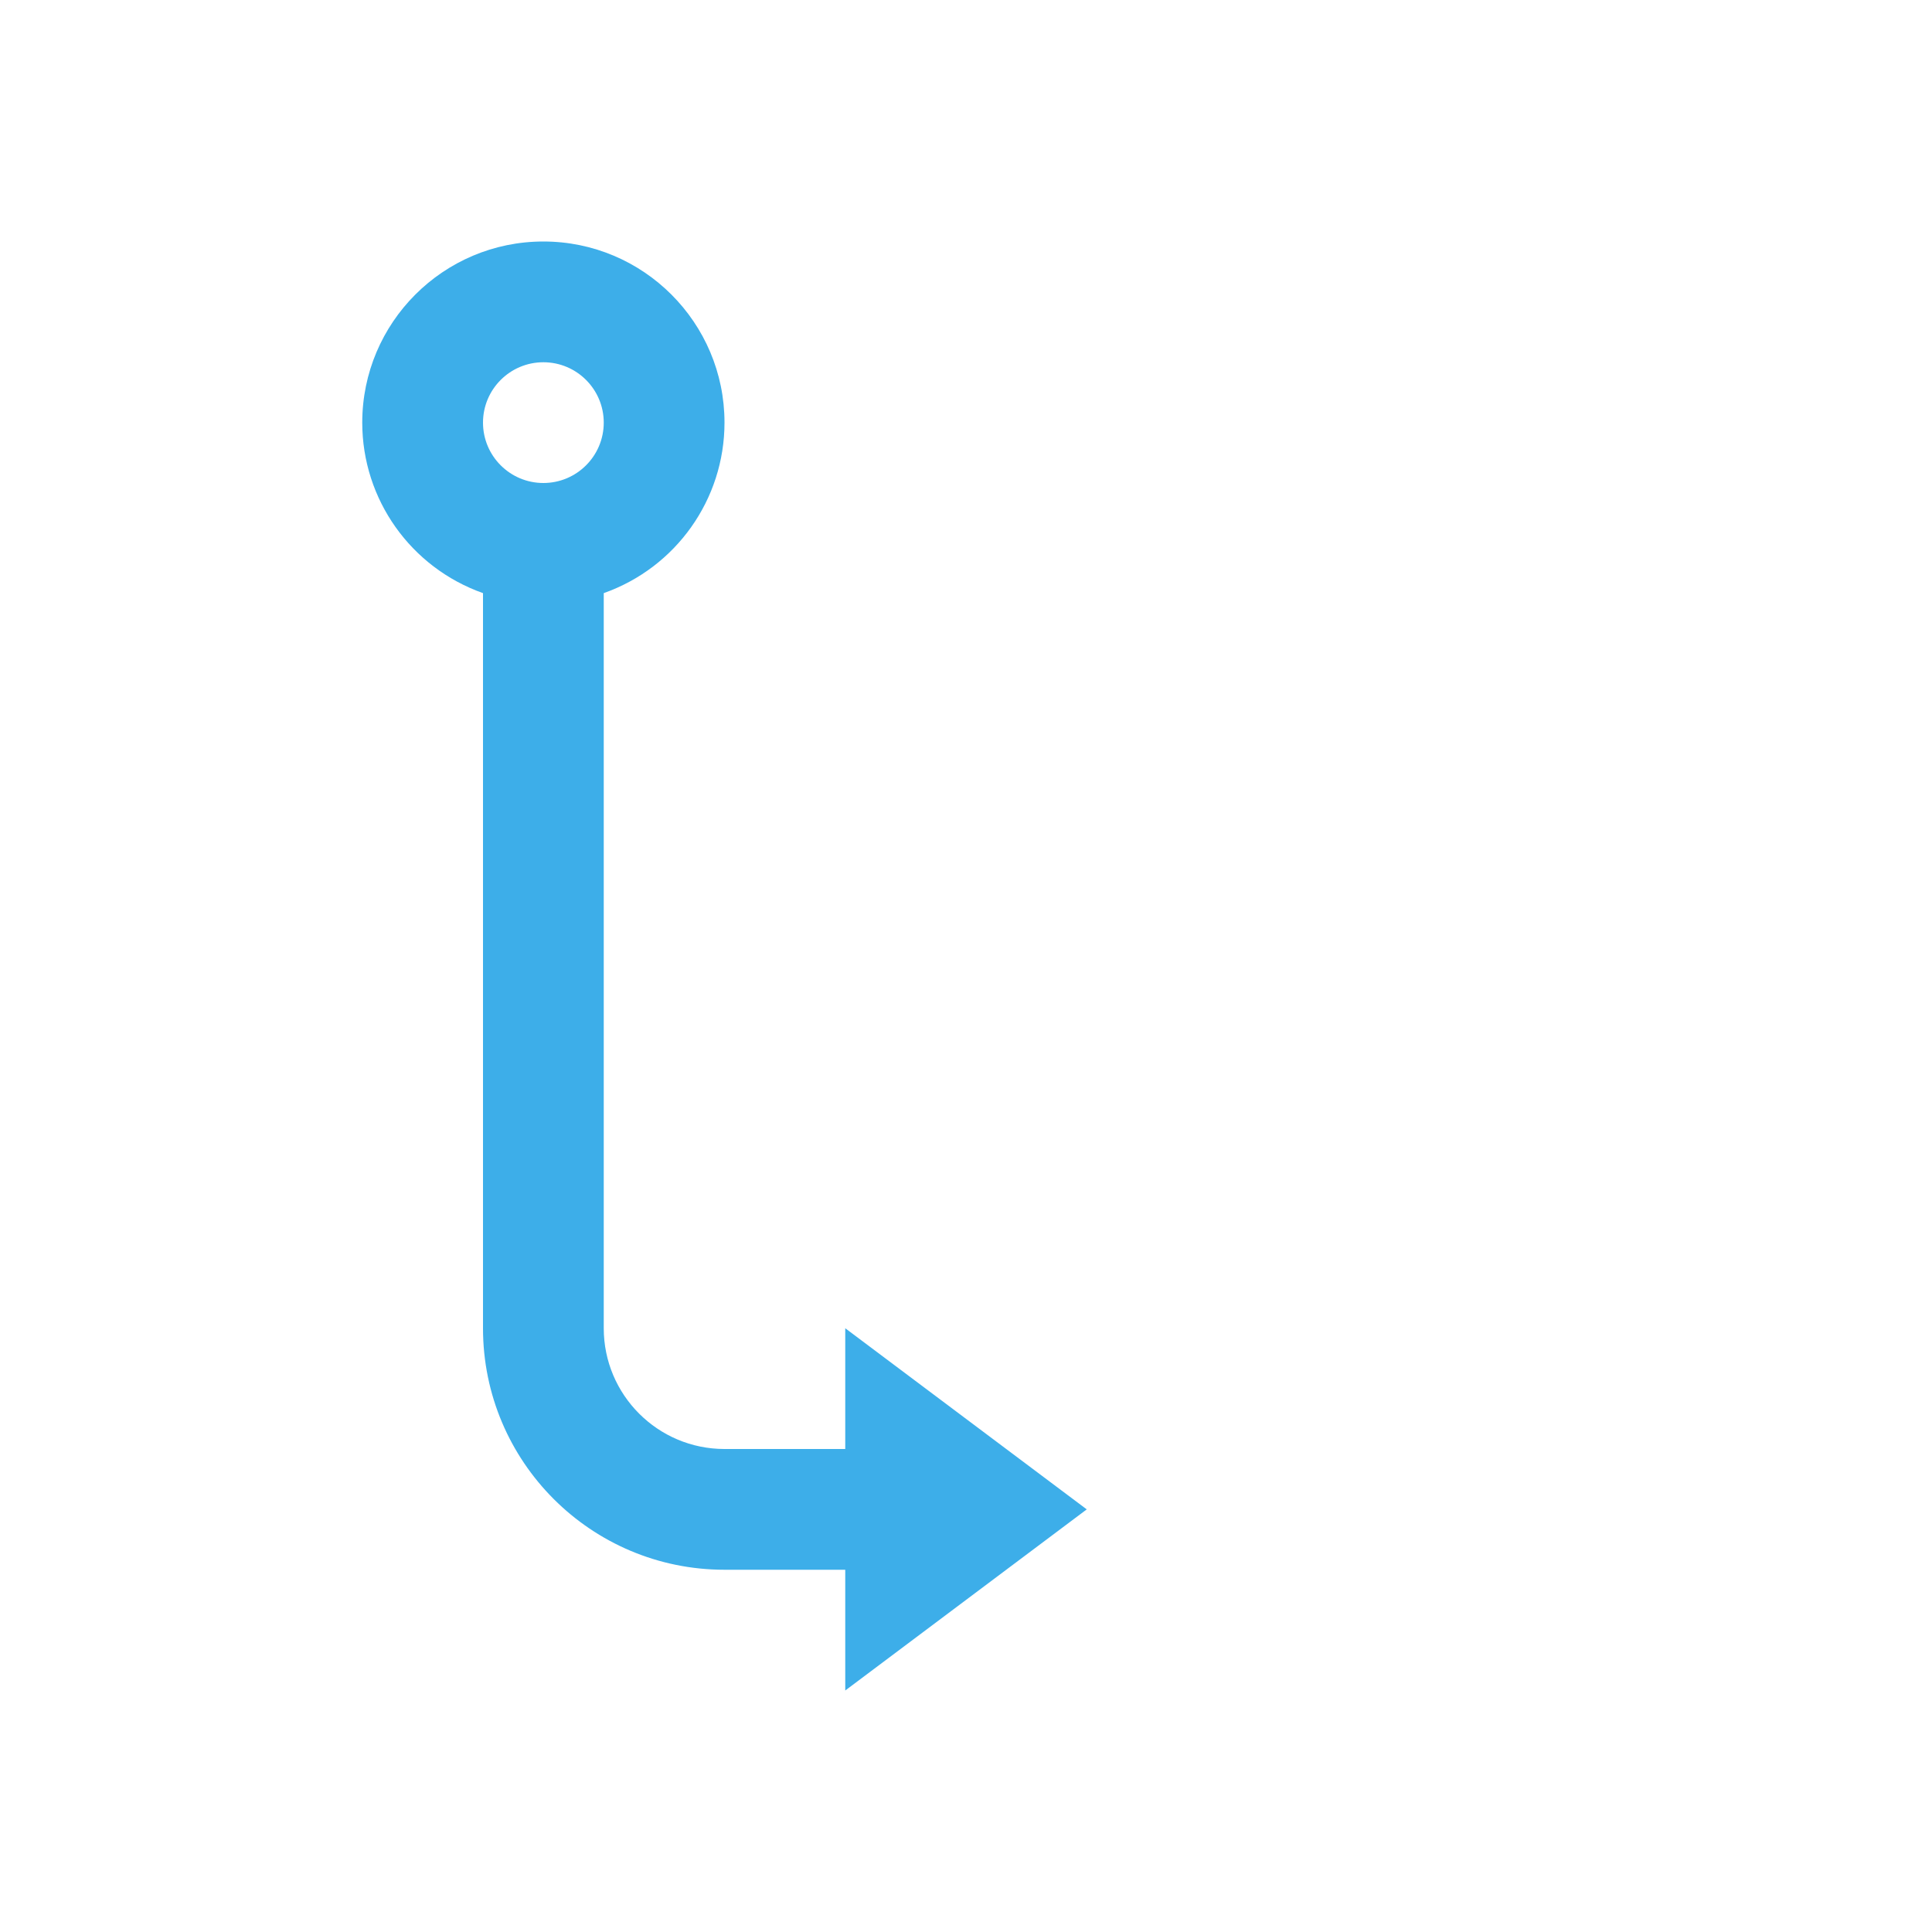 <?xml version="1.0" encoding="UTF-8"?>
<svg xmlns="http://www.w3.org/2000/svg" viewBox="0 0 16 16">
  <defs id="defs3051">
    <style type="text/css" id="current-color-scheme">.ColorScheme-PositiveText { color: #3daee9; } </style>
  </defs>
  <path style="fill:currentColor;fill-opacity:1;stroke:none" d="M 4.5,2 C 3.672,2 3,2.672 3,3.5 3,4.135 3.401,4.7 4,4.912 L 4,11 c 0,1.105 0.895,2 2,2 L 7,13 7,14 9,12.5 7,11 7,12 6,12 C 5.448,12 5,11.552 5,11 L 5,4.912 C 5.599,4.7 6,4.135 6,3.5 6,2.672 5.328,2 4.5,2 Z m 0,1 C 4.776,3 5,3.224 5,3.5 5,3.776 4.776,4 4.5,4 4.224,4 4,3.776 4,3.5 4,3.224 4.224,3 4.5,3 Z" class="ColorScheme-PositiveText"/>
</svg>
